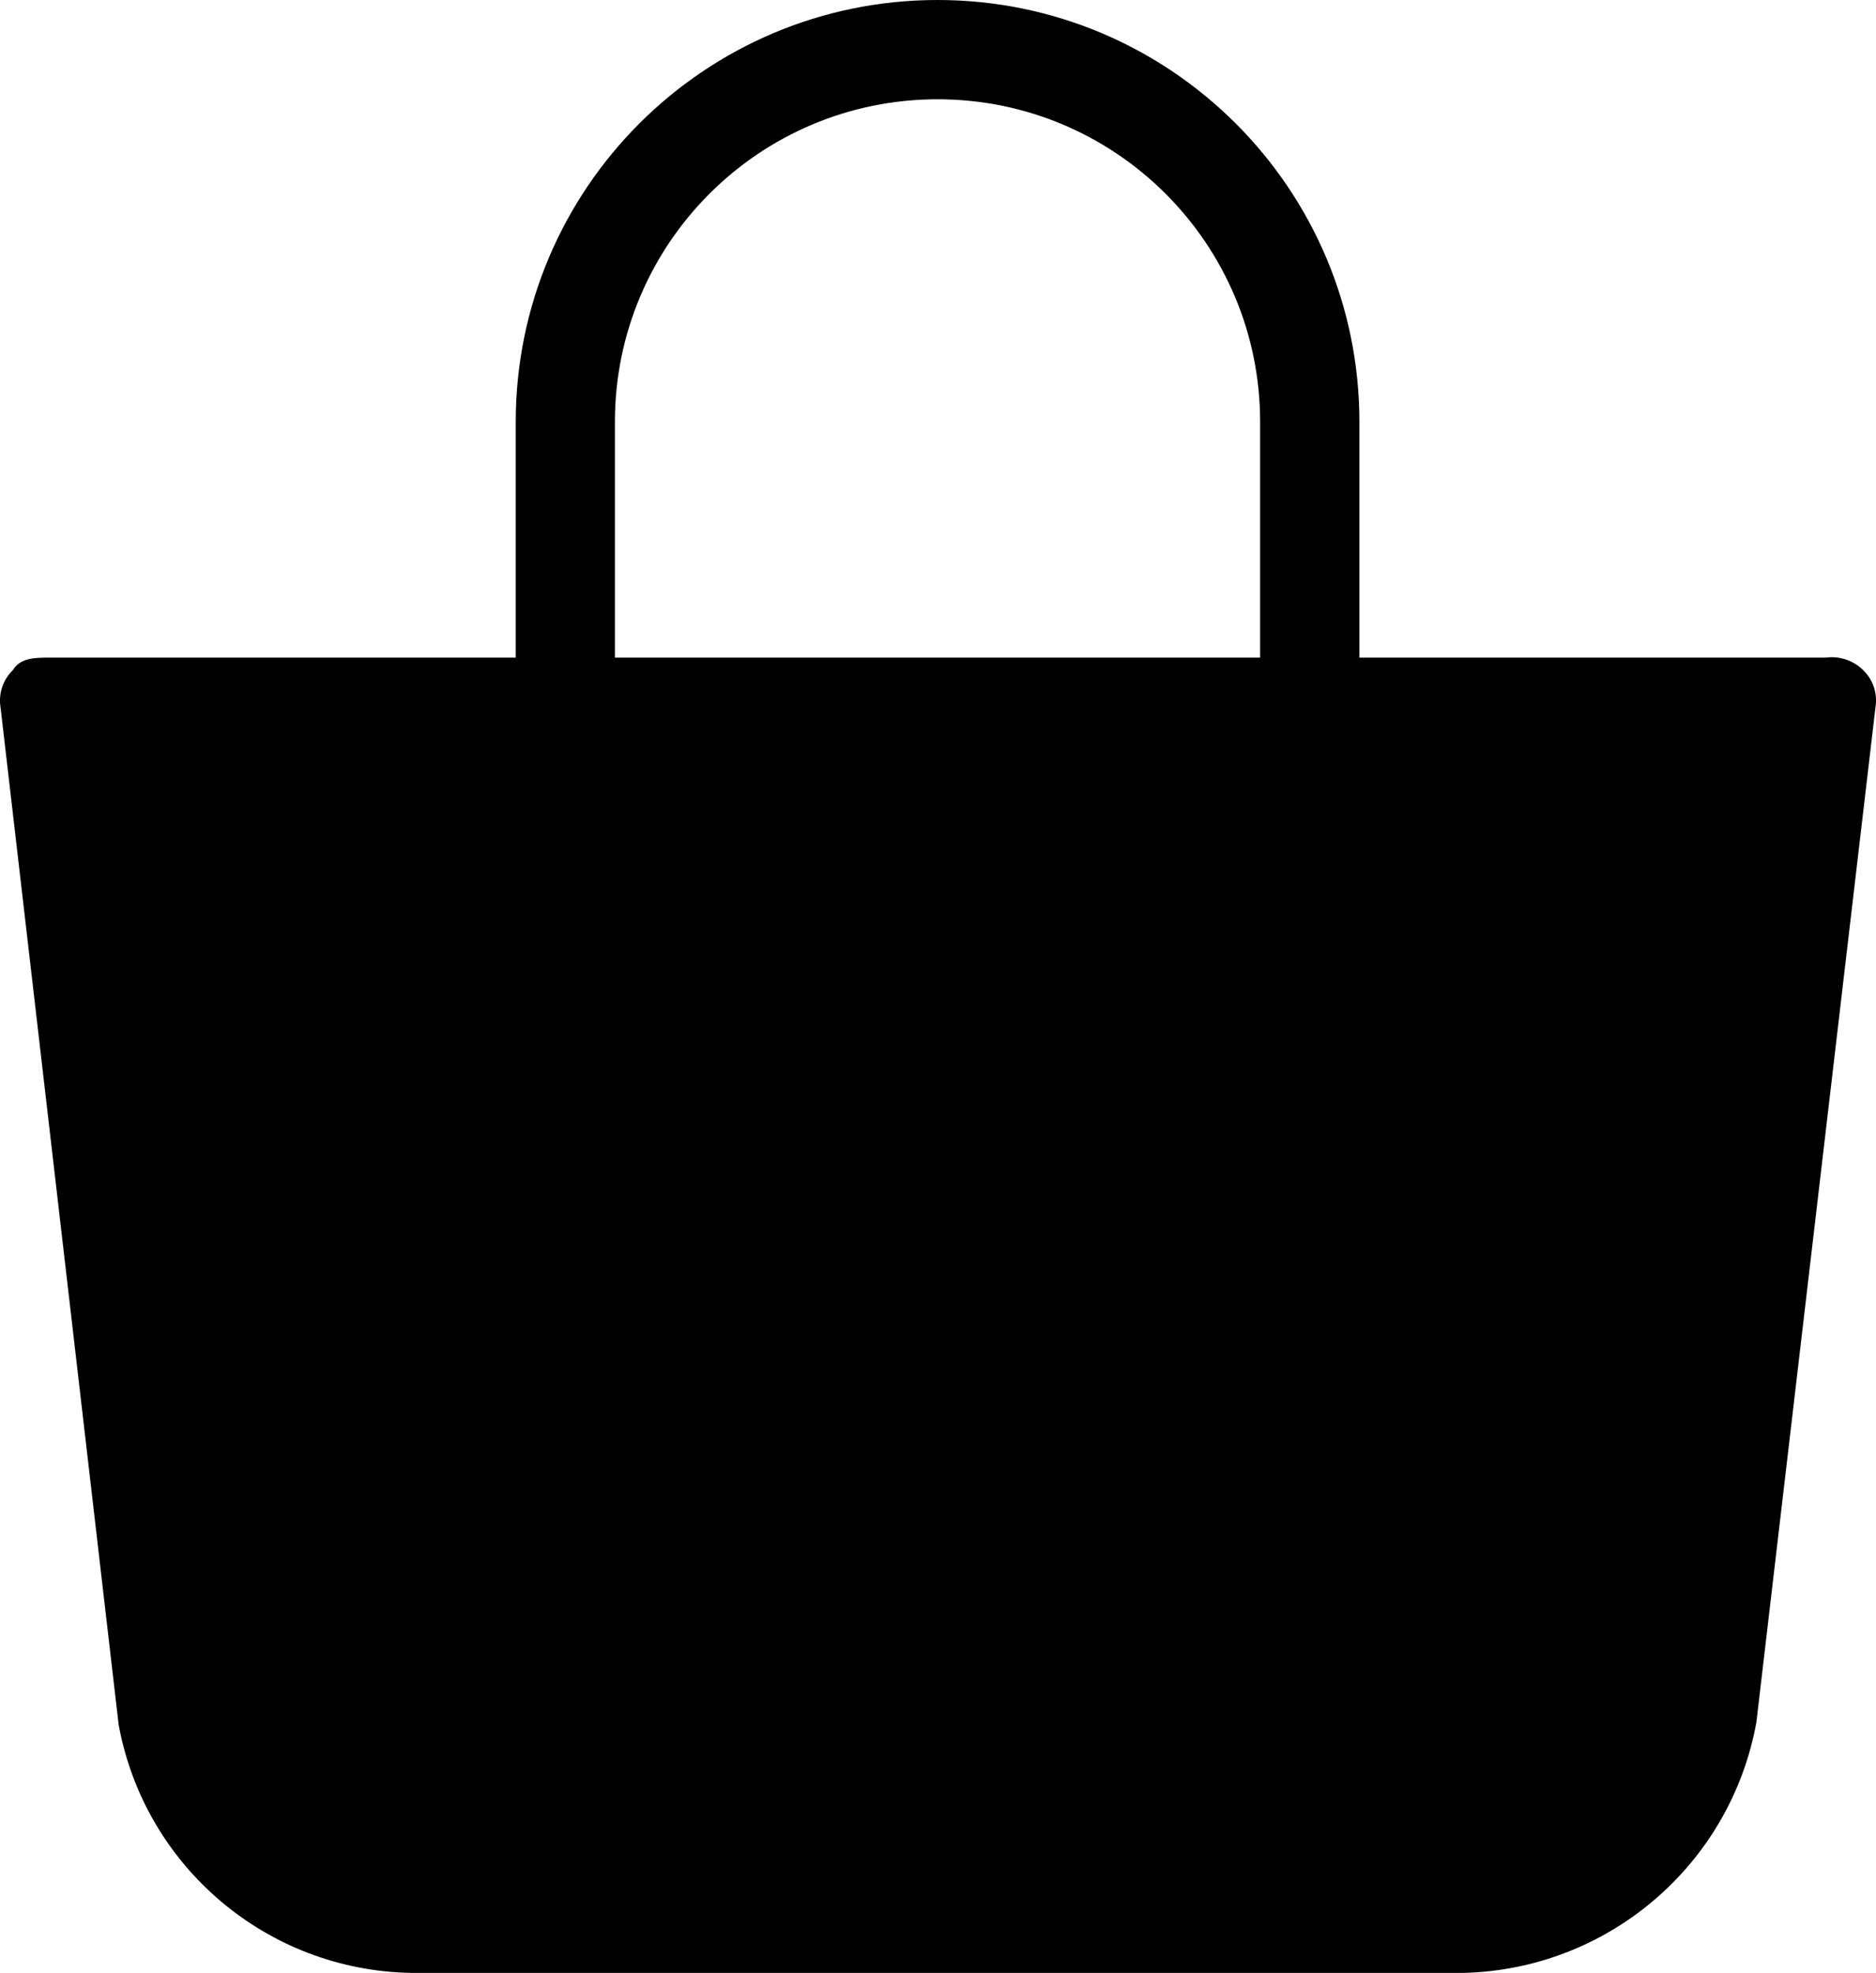 <?xml version="1.0" encoding="UTF-8"?>
<!DOCTYPE svg PUBLIC "-//W3C//DTD SVG 1.1//EN" "http://www.w3.org/Graphics/SVG/1.1/DTD/svg11.dtd">
<!-- Creator: CorelDRAW X8 -->
<svg xmlns="http://www.w3.org/2000/svg" xml:space="preserve" width="195.9mm" height="205.998mm" version="1.1" style="shape-rendering:geometricPrecision; text-rendering:geometricPrecision; image-rendering:optimizeQuality; fill-rule:evenodd; clip-rule:evenodd"
viewBox="0 0 17518 18421"
 xmlns:xlink="http://www.w3.org/1999/xlink">
 <defs>
  <style type="text/css">
   <![CDATA[
    .fil0 {fill:black}
   ]]>
  </style>
 </defs>
 <g id="Слой_x0020_1">
  <path class="fil0" d="M17397 6256c-91,-90 -220,-133 -347,-116l-4356 0 0 -2201c0,-2175 -1764,-3939 -3939,-3939 -2176,0 -3939,1764 -3939,3939l0 2201 -4347 0c-139,0 -278,0 -348,116 -93,90 -137,220 -116,348l1103 9500c243,1326 1387,2295 2734,2317l9825 0c1351,-33 2493,-1010 2734,-2340l1112 -9477c21,-128 -22,-258 -116,-348zm-11655 -2317c0,-1663 1349,-3012 3013,-3012 1663,0 3012,1349 3012,3012l0 2201 -6025 0 0 -2201z"/>
 </g>
</svg>
